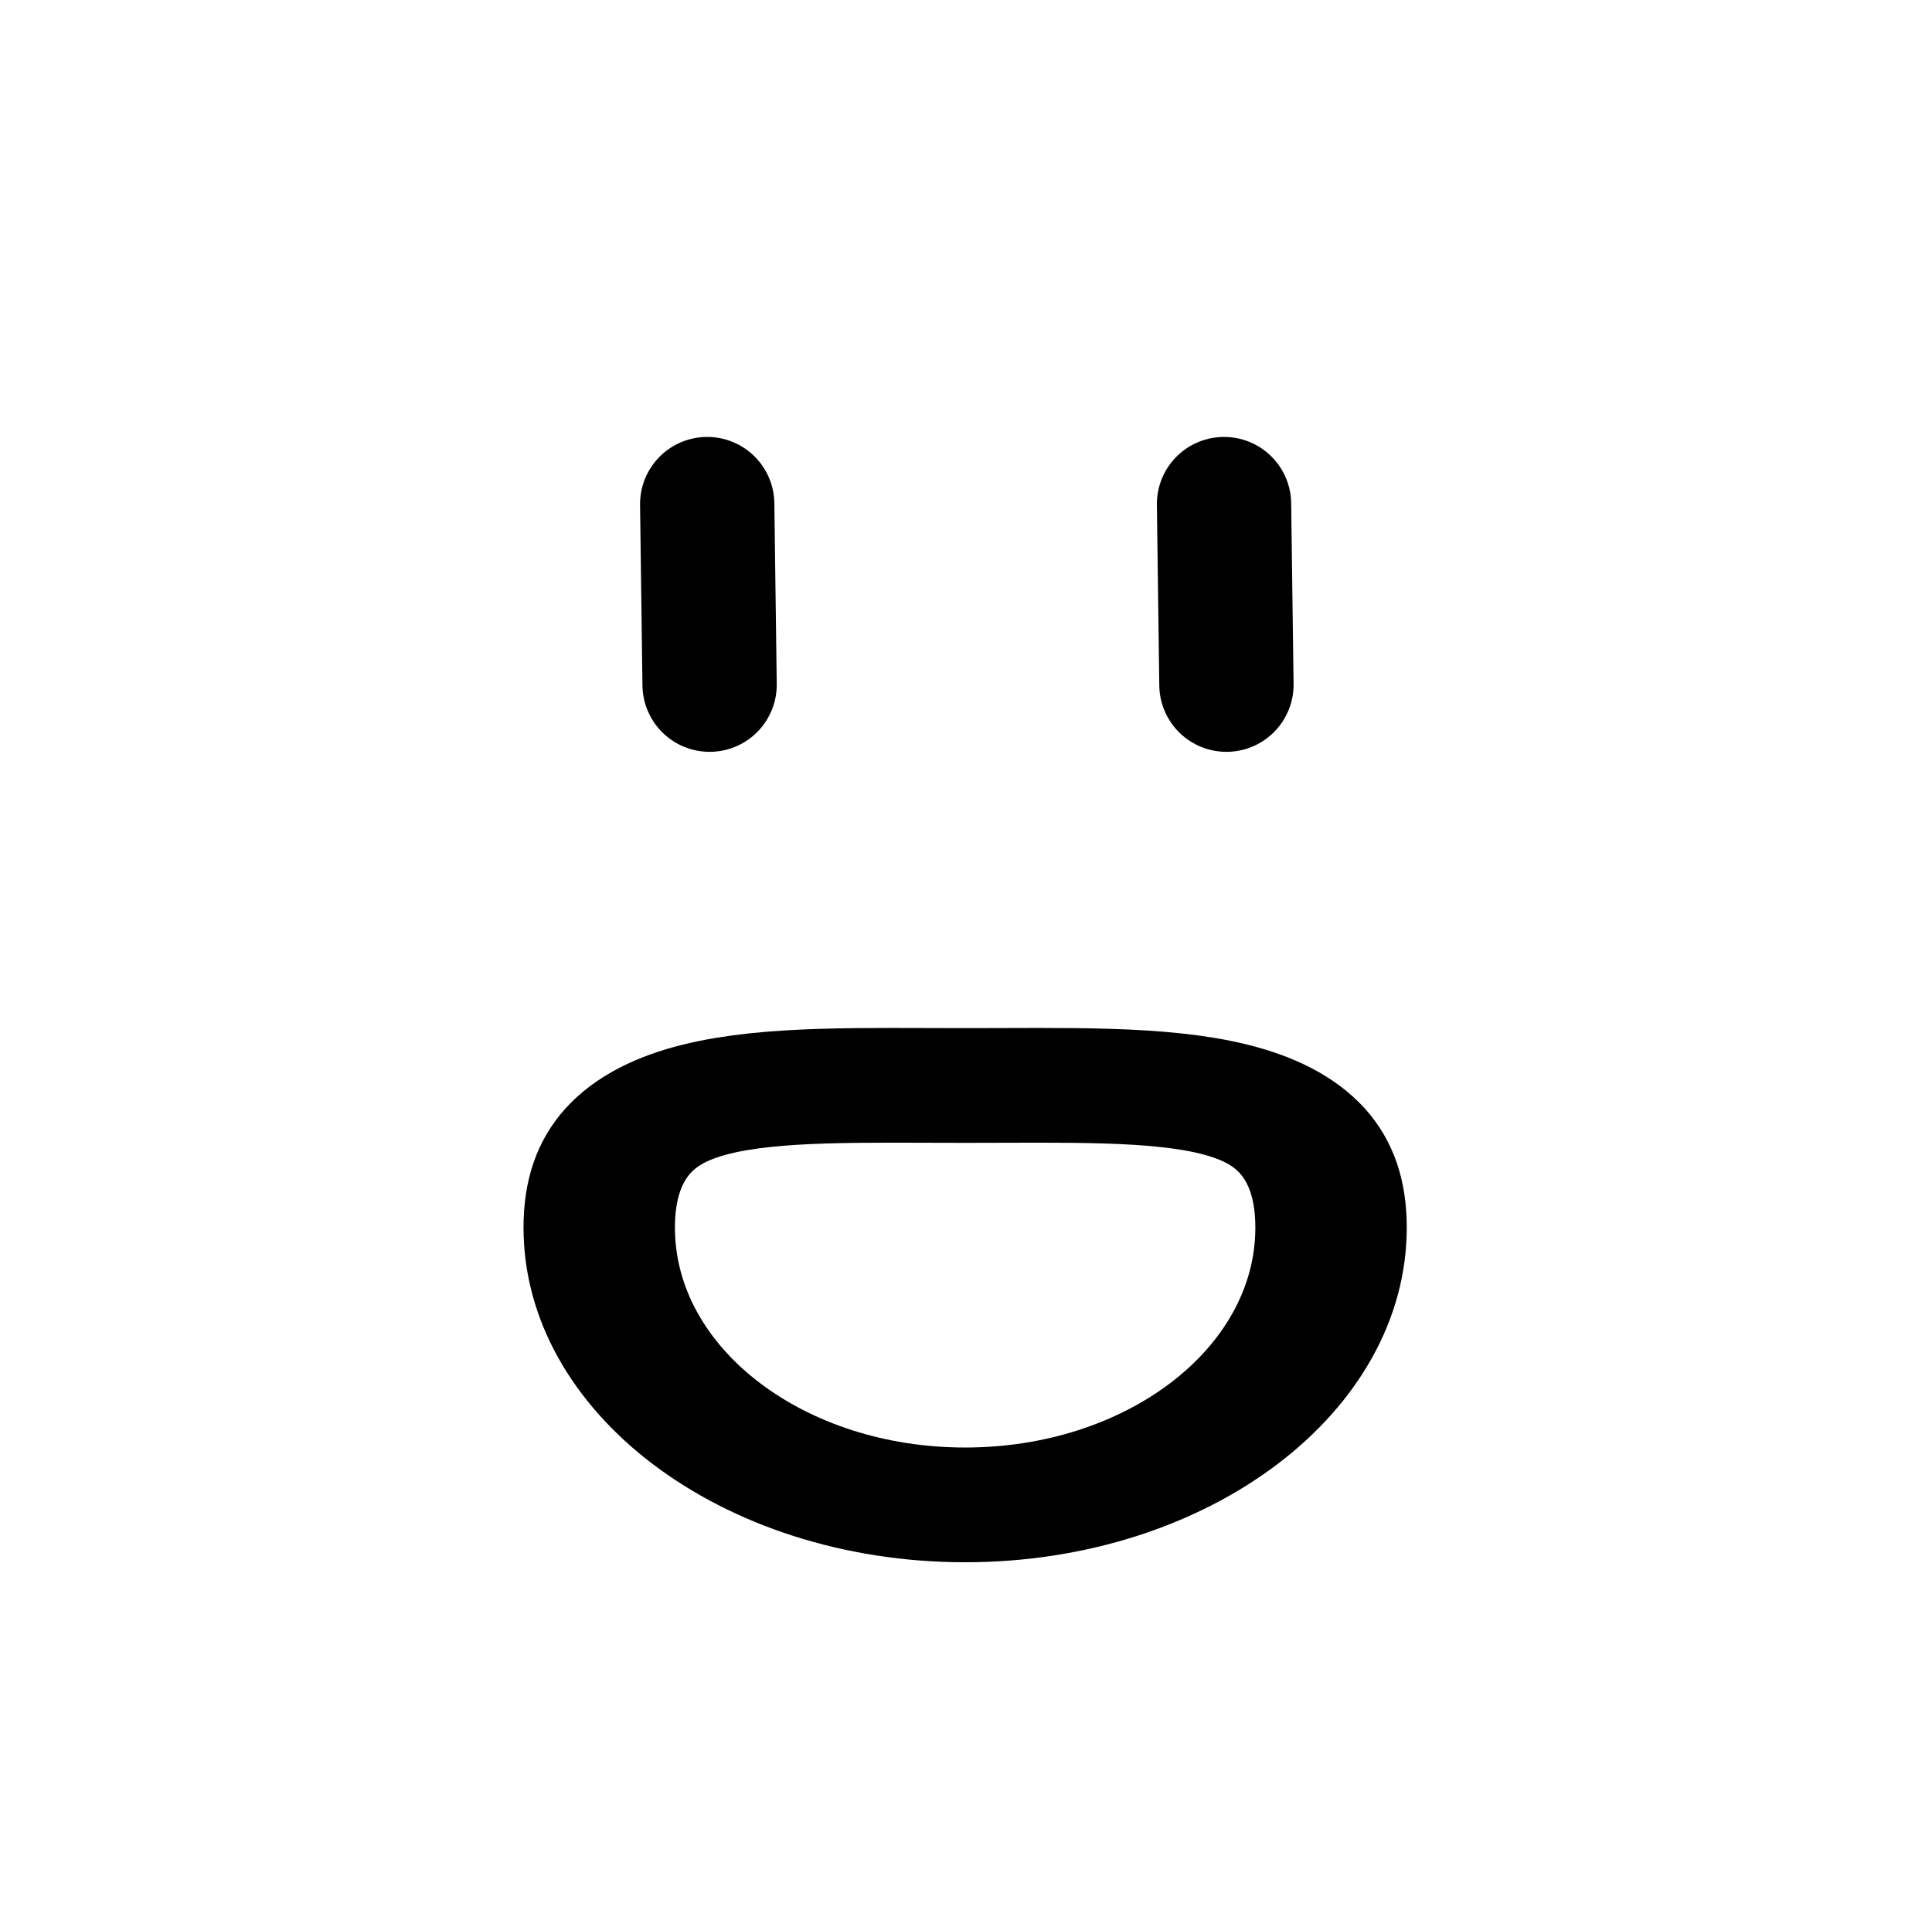 <svg xmlns="http://www.w3.org/2000/svg" xml:space="preserve" style="fill-rule:evenodd;clip-rule:evenodd;stroke-linecap:round" viewBox="0 0 1001 1000"><path d="M0 0h481v498H0z" style="fill:none" transform="matrix(2.079 0 0 2.008 .38 0)"/><path d="m171.557 150.23.638 48.206M309.443 150.23l.642 48.206" style="fill:none;fill-rule:nonzero;stroke:#000;stroke-width:35.83px" transform="matrix(1.942 0 0 1.942 33.252 -30.525)"/><path d="M1270.04 310.903c90.44 0 163.86-6.465 163.86 83.972 0 90.436-73.42 163.859-163.86 163.859-90.43 0-163.86-73.423-163.86-163.859 0-90.437 73.43-83.972 163.86-83.972Z" style="fill:none;stroke:#000;stroke-width:67.8px;stroke-linejoin:round;stroke-miterlimit:1.5" transform="matrix(1.157 0 0 .877 -969.382 289.88)"/></svg>